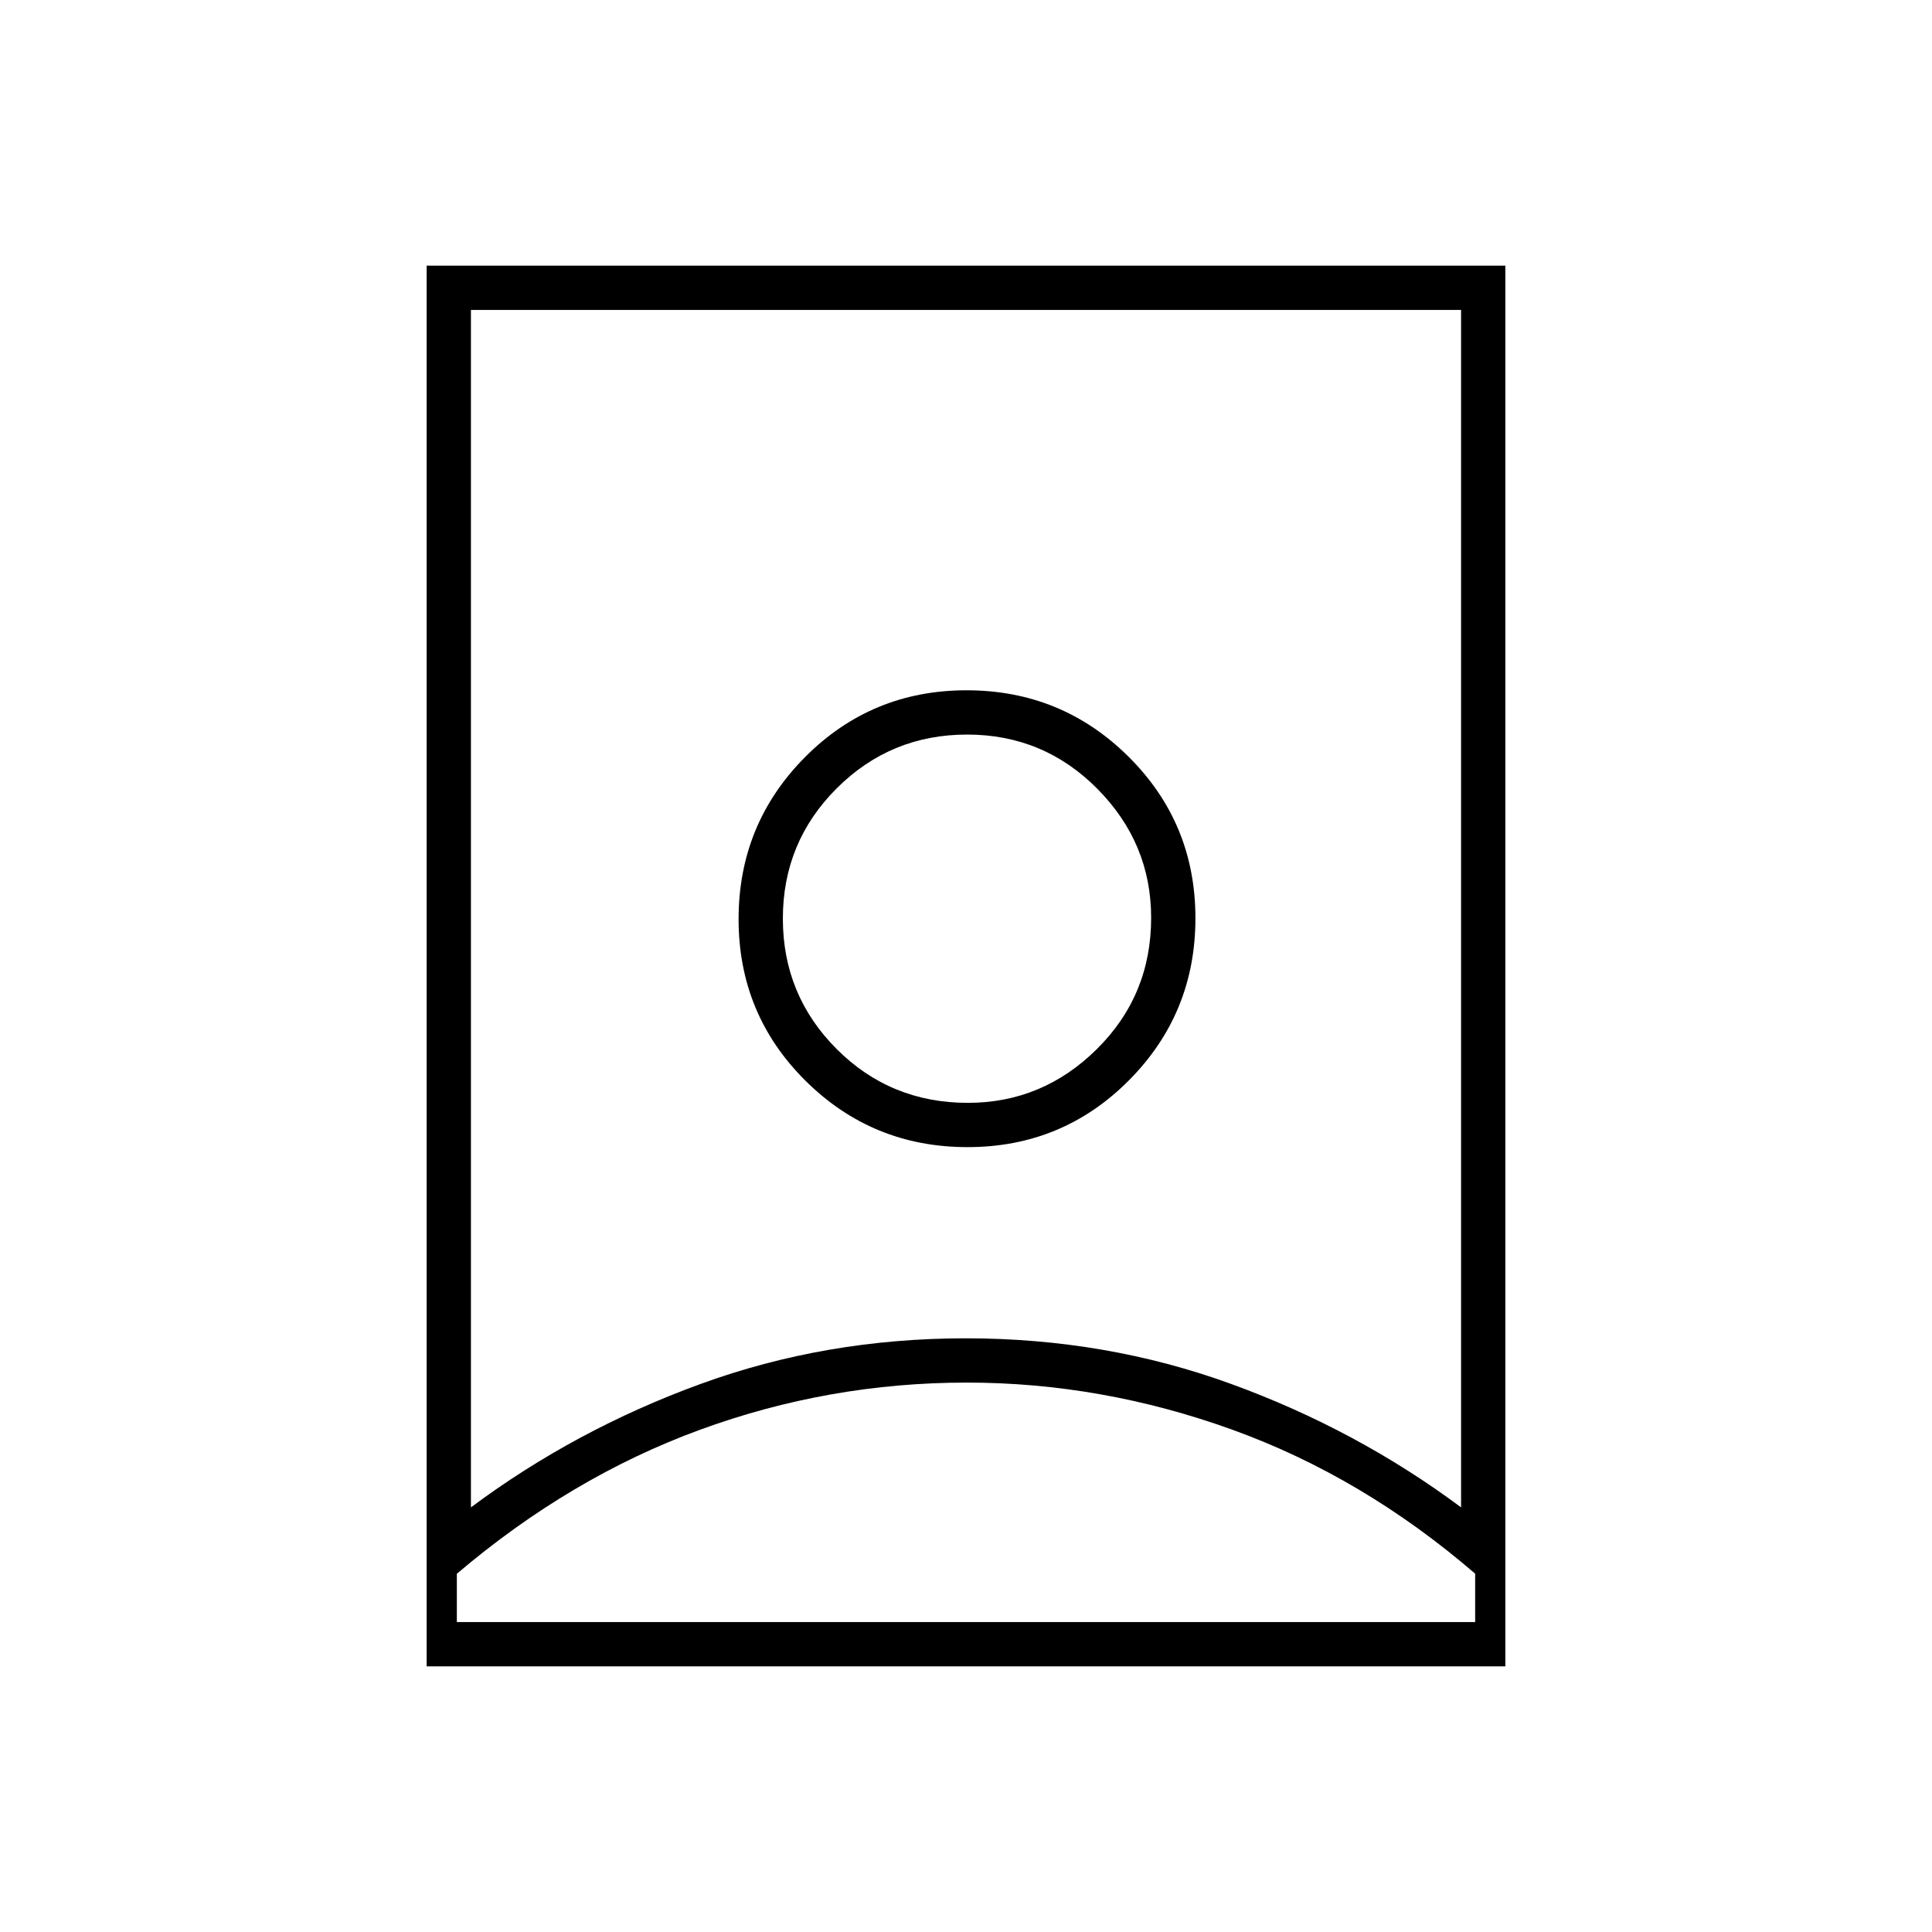 <svg xmlns="http://www.w3.org/2000/svg" height="48" viewBox="0 -960 960 960" width="48"><path d="M480.39-273q-68.57 0-132.73 23.5T227-178v24h506v-24.05q-55.92-48.17-120.73-71.56Q547.45-273 480.39-273Zm-.49-22q69.6 0 131.89 22.69Q674.09-249.63 726-211v-595H234v595q51.85-38.63 114.08-61.31Q410.31-295 479.9-295Zm1.04-117q-38.52 0-65.23-26.77Q389-465.53 389-503.56q0-38.02 26.77-64.73Q442.53-595 480.56-595q38.02 0 64.73 26.98Q572-541.05 572-503.94q0 38.52-26.98 65.23Q518.05-412 480.94-412ZM212-132v-696h536v696H212Zm268.73-258Q528-390 561-423.23q33-33.23 33-80.5T560.77-584q-33.23-33-80.5-33T400-583.77q-33 33.23-33 80.5T400.23-423q33.23 33 80.5 33ZM480-504Z"/></svg>
